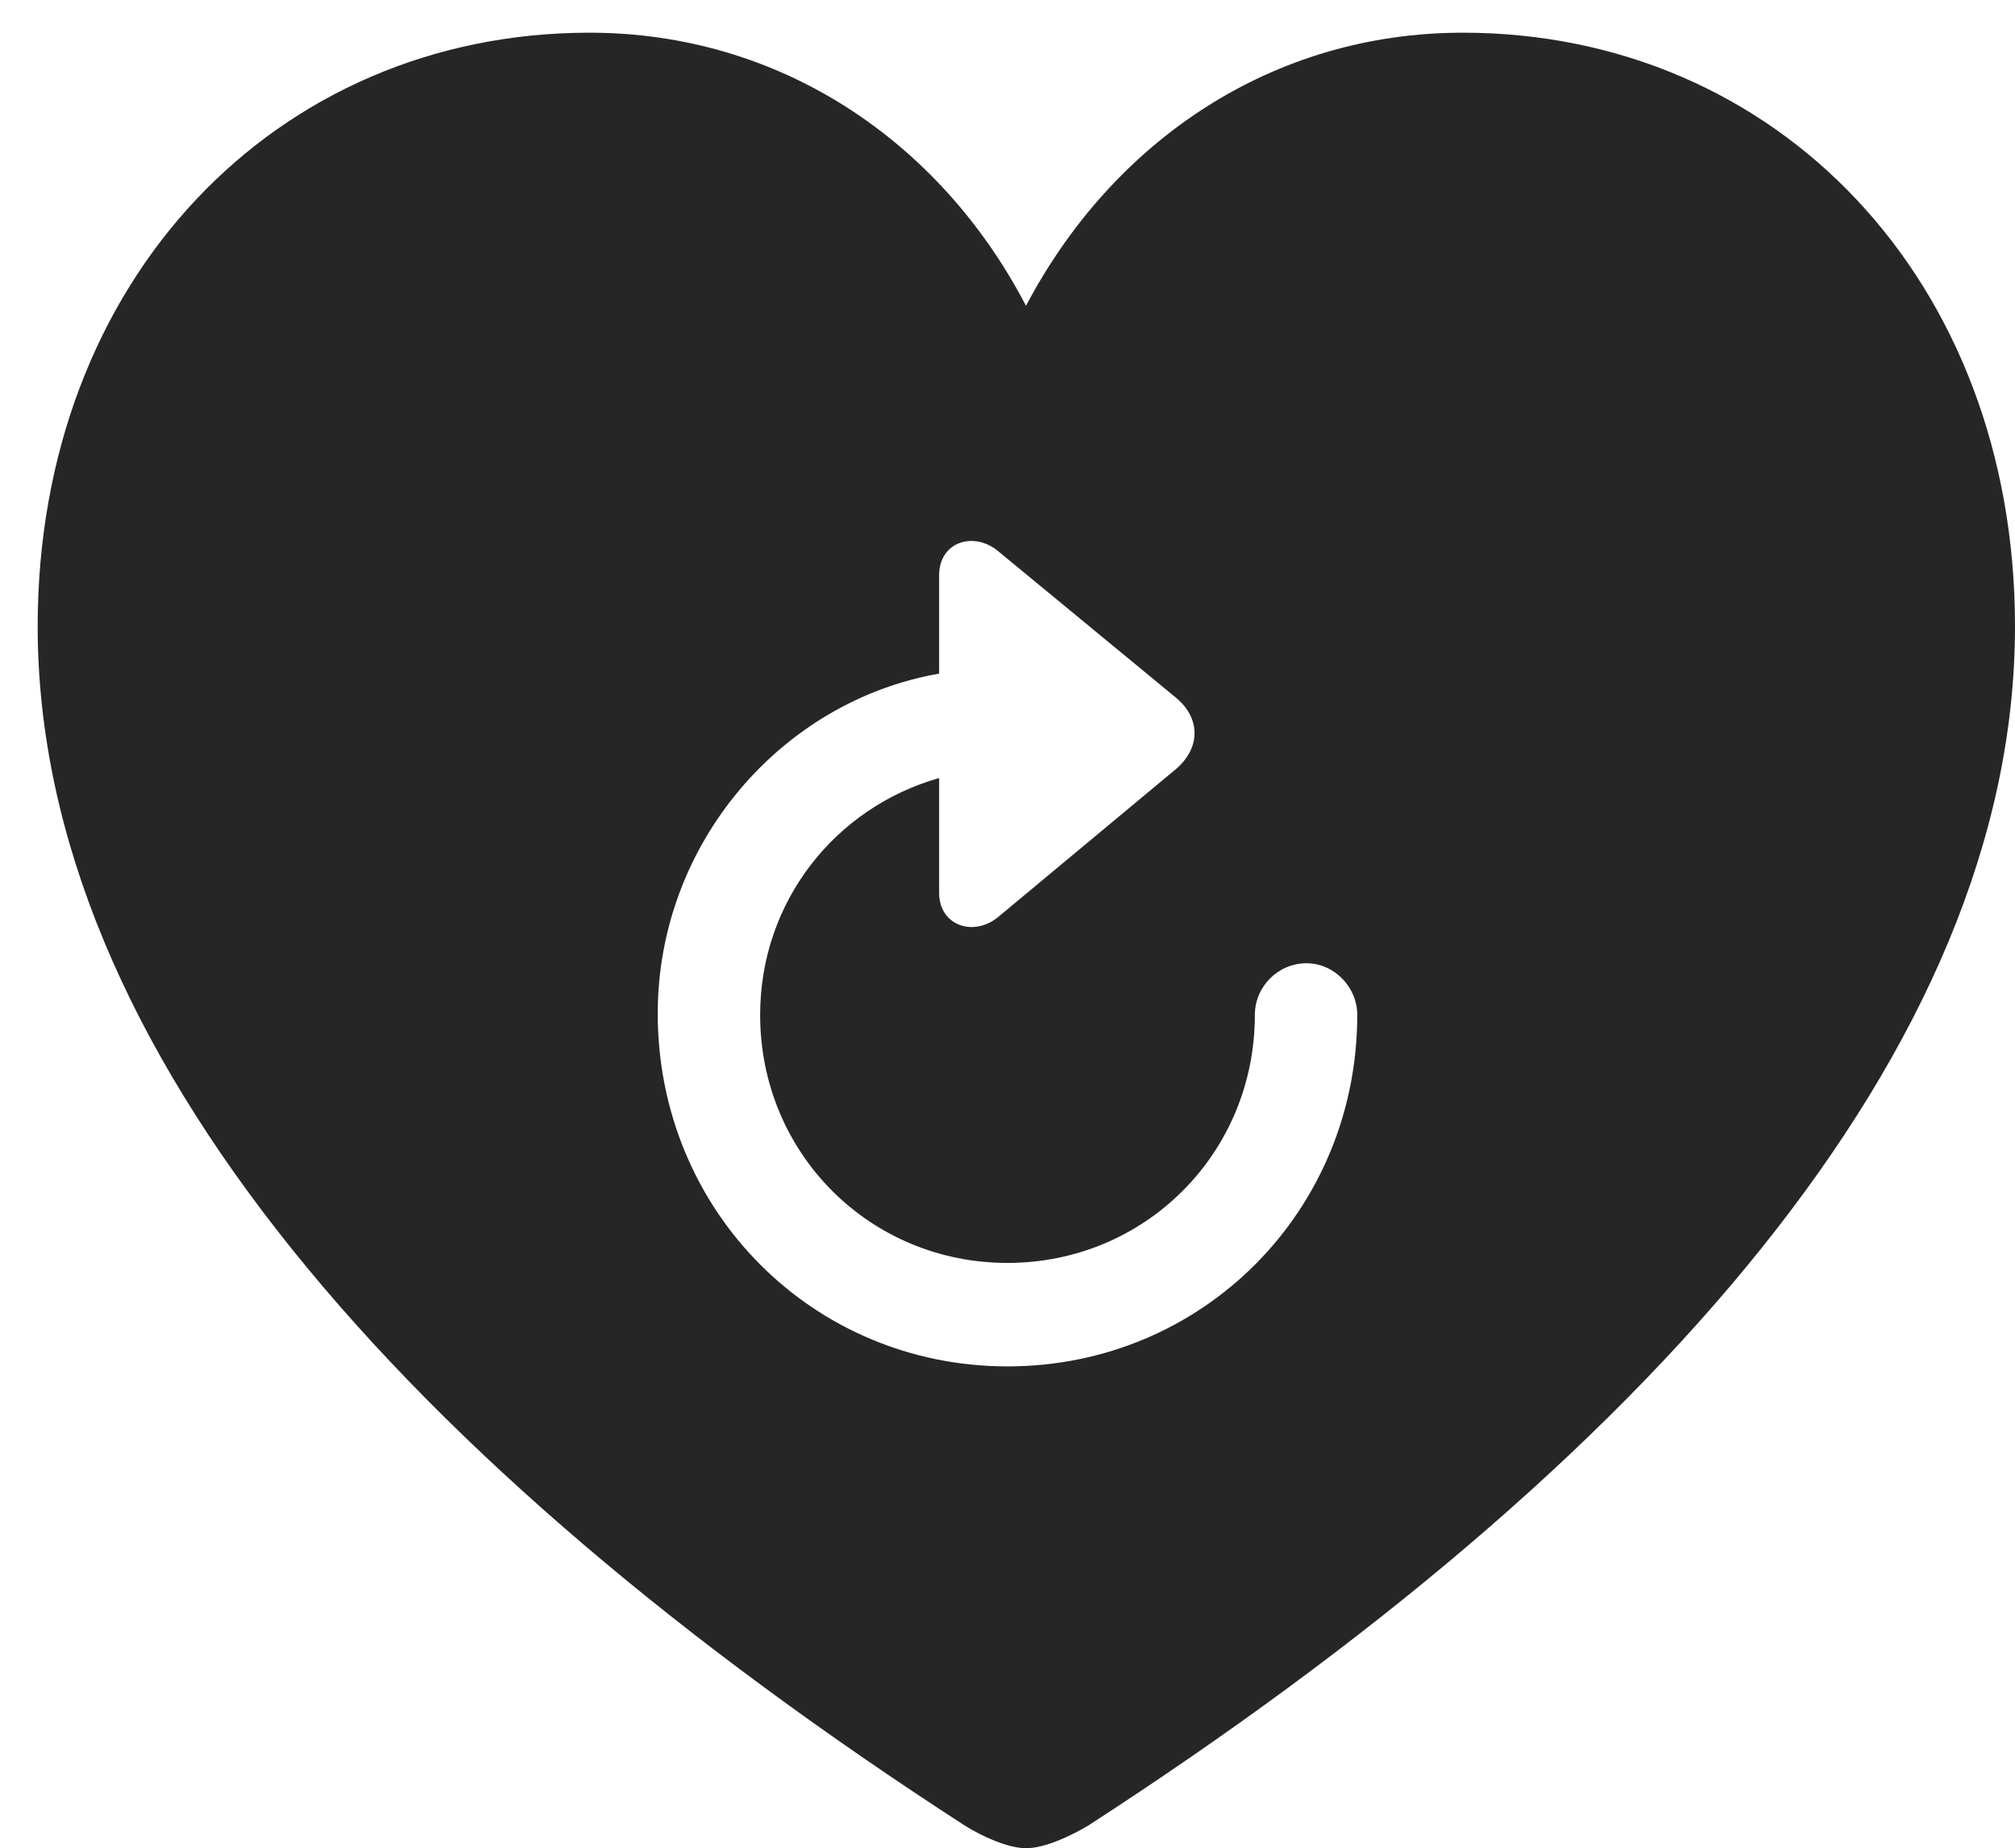 <?xml version="1.0" encoding="UTF-8"?>
<!--Generator: Apple Native CoreSVG 232.5-->
<!DOCTYPE svg
PUBLIC "-//W3C//DTD SVG 1.1//EN"
       "http://www.w3.org/Graphics/SVG/1.1/DTD/svg11.dtd">
<svg version="1.1" xmlns="http://www.w3.org/2000/svg" xmlns:xlink="http://www.w3.org/1999/xlink" width="97.004" height="88.982">
 <g>
  <rect height="88.982" opacity="0" width="97.004" x="0" y="0"/>
  <path d="M97.004 30.158C97.004 50.52 79.224 70.51 52.412 87.876C51.504 88.42 50.281 88.982 49.392 88.982C48.537 88.982 47.28 88.42 46.421 87.876C19.594 70.51 1.814 50.52 1.814 30.158C1.814 13.448 13.316 1.574 28.375 1.574C37.552 1.574 45.258 6.791 49.392 14.723C53.593 6.757 61.266 1.574 70.424 1.574C85.502 1.574 97.004 13.448 97.004 30.158ZM45.211 27.695L45.211 32.432C37.603 33.755 31.664 40.637 31.664 48.797C31.664 58.275 39.106 65.785 48.502 65.785C57.913 65.785 65.34 58.275 65.34 48.864C65.34 47.503 64.211 46.375 62.899 46.375C61.523 46.375 60.41 47.503 60.41 48.864C60.41 55.504 55.142 60.803 48.502 60.803C41.862 60.803 36.594 55.52 36.594 48.864C36.594 43.393 40.224 38.872 45.211 37.459L45.211 42.99C45.211 44.573 46.883 45.123 48.057 44.145L56.635 37.008C57.805 35.984 57.79 34.584 56.635 33.609L48.057 26.54C46.883 25.561 45.211 26.078 45.211 27.695Z" fill="#000000" fill-opacity="0.85"/>
 </g>
</svg>
